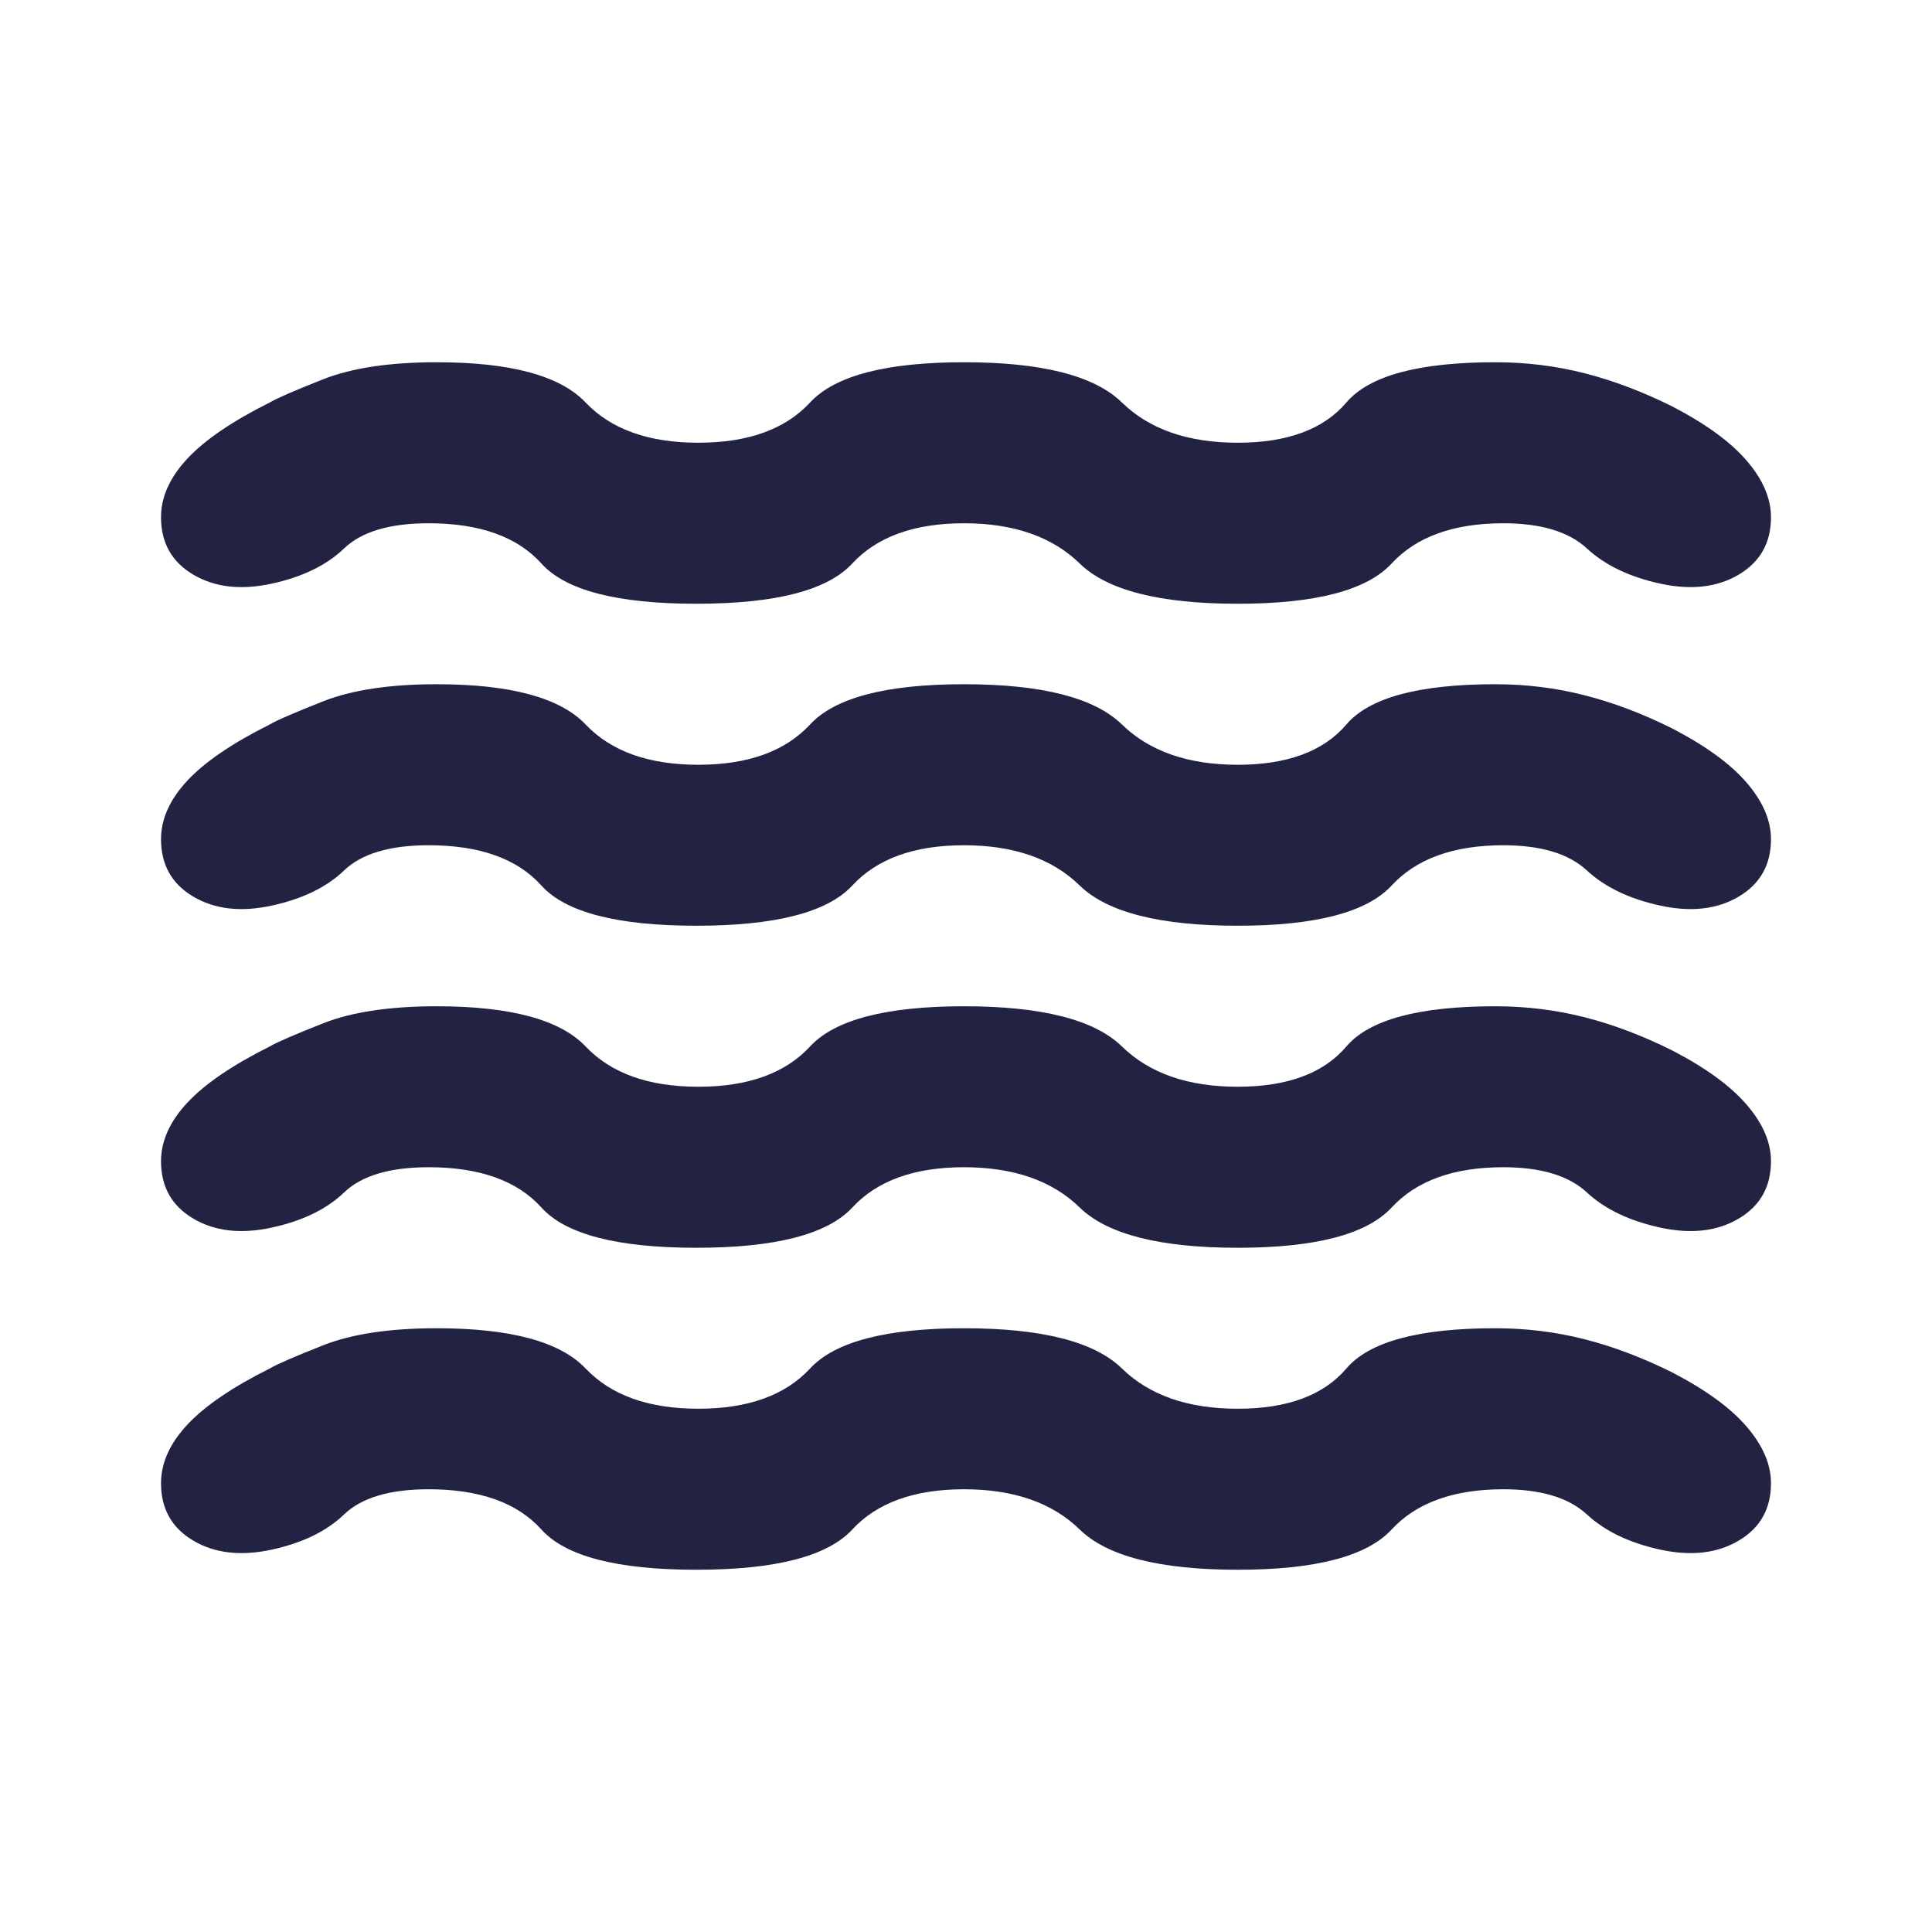 <svg width="32" height="32" viewBox="0 0 32 32" fill="none" xmlns="http://www.w3.org/2000/svg">
<path d="M5.7 19.75C5.989 19.472 6.456 19.333 7.1 19.333C7.944 19.333 8.567 19.556 8.967 20C9.367 20.444 10.222 20.667 11.533 20.667C12.844 20.667 13.706 20.444 14.117 20C14.528 19.556 15.144 19.333 15.967 19.333C16.789 19.333 17.428 19.556 17.883 20C18.339 20.444 19.211 20.667 20.5 20.667C21.789 20.667 22.639 20.444 23.05 20C23.461 19.556 24.078 19.333 24.9 19.333C25.522 19.333 25.983 19.472 26.283 19.75C26.583 20.028 26.989 20.222 27.5 20.333C28.011 20.444 28.444 20.394 28.8 20.183C29.155 19.972 29.333 19.656 29.333 19.233C29.333 18.922 29.2 18.611 28.933 18.3C28.667 17.989 28.256 17.689 27.7 17.4C27.211 17.156 26.728 16.972 26.25 16.85C25.772 16.728 25.278 16.667 24.767 16.667C23.5 16.667 22.678 16.889 22.3 17.333C21.922 17.778 21.322 18 20.5 18C19.678 18 19.039 17.778 18.583 17.333C18.128 16.889 17.256 16.667 15.967 16.667C14.678 16.667 13.828 16.889 13.417 17.333C13.005 17.778 12.389 18 11.567 18C10.744 18 10.122 17.778 9.7 17.333C9.278 16.889 8.456 16.667 7.233 16.667C6.456 16.667 5.828 16.761 5.35 16.95C4.872 17.139 4.578 17.267 4.467 17.333C3.844 17.644 3.389 17.956 3.1 18.267C2.811 18.578 2.667 18.9 2.667 19.233C2.667 19.656 2.844 19.972 3.2 20.183C3.556 20.394 3.989 20.444 4.5 20.333C5.011 20.222 5.411 20.028 5.7 19.75Z" fill="#222343"/>
<path d="M5.7 25.083C5.989 24.806 6.456 24.667 7.1 24.667C7.944 24.667 8.567 24.889 8.967 25.333C9.367 25.778 10.222 26 11.533 26C12.844 26 13.706 25.778 14.117 25.333C14.528 24.889 15.144 24.667 15.967 24.667C16.789 24.667 17.428 24.889 17.883 25.333C18.339 25.778 19.211 26 20.5 26C21.789 26 22.639 25.778 23.05 25.333C23.461 24.889 24.078 24.667 24.9 24.667C25.522 24.667 25.983 24.806 26.283 25.083C26.583 25.361 26.989 25.556 27.5 25.667C28.011 25.778 28.444 25.728 28.8 25.517C29.155 25.306 29.333 24.989 29.333 24.567C29.333 24.256 29.2 23.944 28.933 23.633C28.667 23.322 28.256 23.022 27.7 22.733C27.211 22.489 26.728 22.306 26.25 22.183C25.772 22.061 25.278 22 24.767 22C23.5 22 22.678 22.222 22.3 22.667C21.922 23.111 21.322 23.333 20.5 23.333C19.678 23.333 19.039 23.111 18.583 22.667C18.128 22.222 17.256 22 15.967 22C14.678 22 13.828 22.222 13.417 22.667C13.005 23.111 12.389 23.333 11.567 23.333C10.744 23.333 10.122 23.111 9.7 22.667C9.278 22.222 8.456 22 7.233 22C6.456 22 5.828 22.094 5.35 22.283C4.872 22.472 4.578 22.6 4.467 22.667C3.844 22.978 3.389 23.289 3.1 23.6C2.811 23.911 2.667 24.233 2.667 24.567C2.667 24.989 2.844 25.306 3.2 25.517C3.556 25.728 3.989 25.778 4.5 25.667C5.011 25.556 5.411 25.361 5.7 25.083Z" fill="#222343"/>
<path d="M5.7 14.417C5.989 14.139 6.456 14 7.1 14C7.944 14 8.567 14.222 8.967 14.667C9.367 15.111 10.222 15.333 11.533 15.333C12.844 15.333 13.706 15.111 14.117 14.667C14.528 14.222 15.144 14 15.967 14C16.789 14 17.428 14.222 17.883 14.667C18.339 15.111 19.211 15.333 20.5 15.333C21.789 15.333 22.639 15.111 23.05 14.667C23.461 14.222 24.078 14 24.9 14C25.522 14 25.983 14.139 26.283 14.417C26.583 14.694 26.989 14.889 27.5 15C28.011 15.111 28.444 15.061 28.8 14.85C29.155 14.639 29.333 14.322 29.333 13.9C29.333 13.589 29.2 13.278 28.933 12.967C28.667 12.656 28.256 12.356 27.7 12.067C27.211 11.822 26.728 11.639 26.25 11.517C25.772 11.394 25.278 11.333 24.767 11.333C23.5 11.333 22.678 11.556 22.3 12C21.922 12.444 21.322 12.667 20.5 12.667C19.678 12.667 19.039 12.444 18.583 12C18.128 11.556 17.256 11.333 15.967 11.333C14.678 11.333 13.828 11.556 13.417 12C13.005 12.444 12.389 12.667 11.567 12.667C10.744 12.667 10.122 12.444 9.7 12C9.278 11.556 8.456 11.333 7.233 11.333C6.456 11.333 5.828 11.428 5.35 11.617C4.872 11.806 4.578 11.933 4.467 12C3.844 12.311 3.389 12.622 3.1 12.933C2.811 13.244 2.667 13.567 2.667 13.9C2.667 14.322 2.844 14.639 3.2 14.85C3.556 15.061 3.989 15.111 4.5 15C5.011 14.889 5.411 14.694 5.7 14.417Z" fill="#222343"/>
<path d="M5.7 9.083C5.989 8.806 6.456 8.667 7.1 8.667C7.944 8.667 8.567 8.889 8.967 9.333C9.367 9.778 10.222 10 11.533 10C12.844 10 13.706 9.778 14.117 9.333C14.528 8.889 15.144 8.667 15.967 8.667C16.789 8.667 17.428 8.889 17.883 9.333C18.339 9.778 19.211 10 20.5 10C21.789 10 22.639 9.778 23.05 9.333C23.461 8.889 24.078 8.667 24.9 8.667C25.522 8.667 25.983 8.806 26.283 9.083C26.583 9.361 26.989 9.556 27.5 9.667C28.011 9.778 28.444 9.728 28.8 9.517C29.155 9.306 29.333 8.989 29.333 8.567C29.333 8.256 29.2 7.944 28.933 7.633C28.667 7.322 28.256 7.022 27.7 6.733C27.211 6.489 26.728 6.306 26.25 6.183C25.772 6.061 25.278 6 24.767 6C23.5 6 22.678 6.222 22.3 6.667C21.922 7.111 21.322 7.333 20.5 7.333C19.678 7.333 19.039 7.111 18.583 6.667C18.128 6.222 17.256 6 15.967 6C14.678 6 13.828 6.222 13.417 6.667C13.005 7.111 12.389 7.333 11.567 7.333C10.744 7.333 10.122 7.111 9.7 6.667C9.278 6.222 8.456 6 7.233 6C6.456 6 5.828 6.094 5.35 6.283C4.872 6.472 4.578 6.6 4.467 6.667C3.844 6.978 3.389 7.289 3.1 7.6C2.811 7.911 2.667 8.233 2.667 8.567C2.667 8.989 2.844 9.306 3.2 9.517C3.556 9.728 3.989 9.778 4.5 9.667C5.011 9.556 5.411 9.361 5.7 9.083Z" fill="#222343"/>
</svg>
